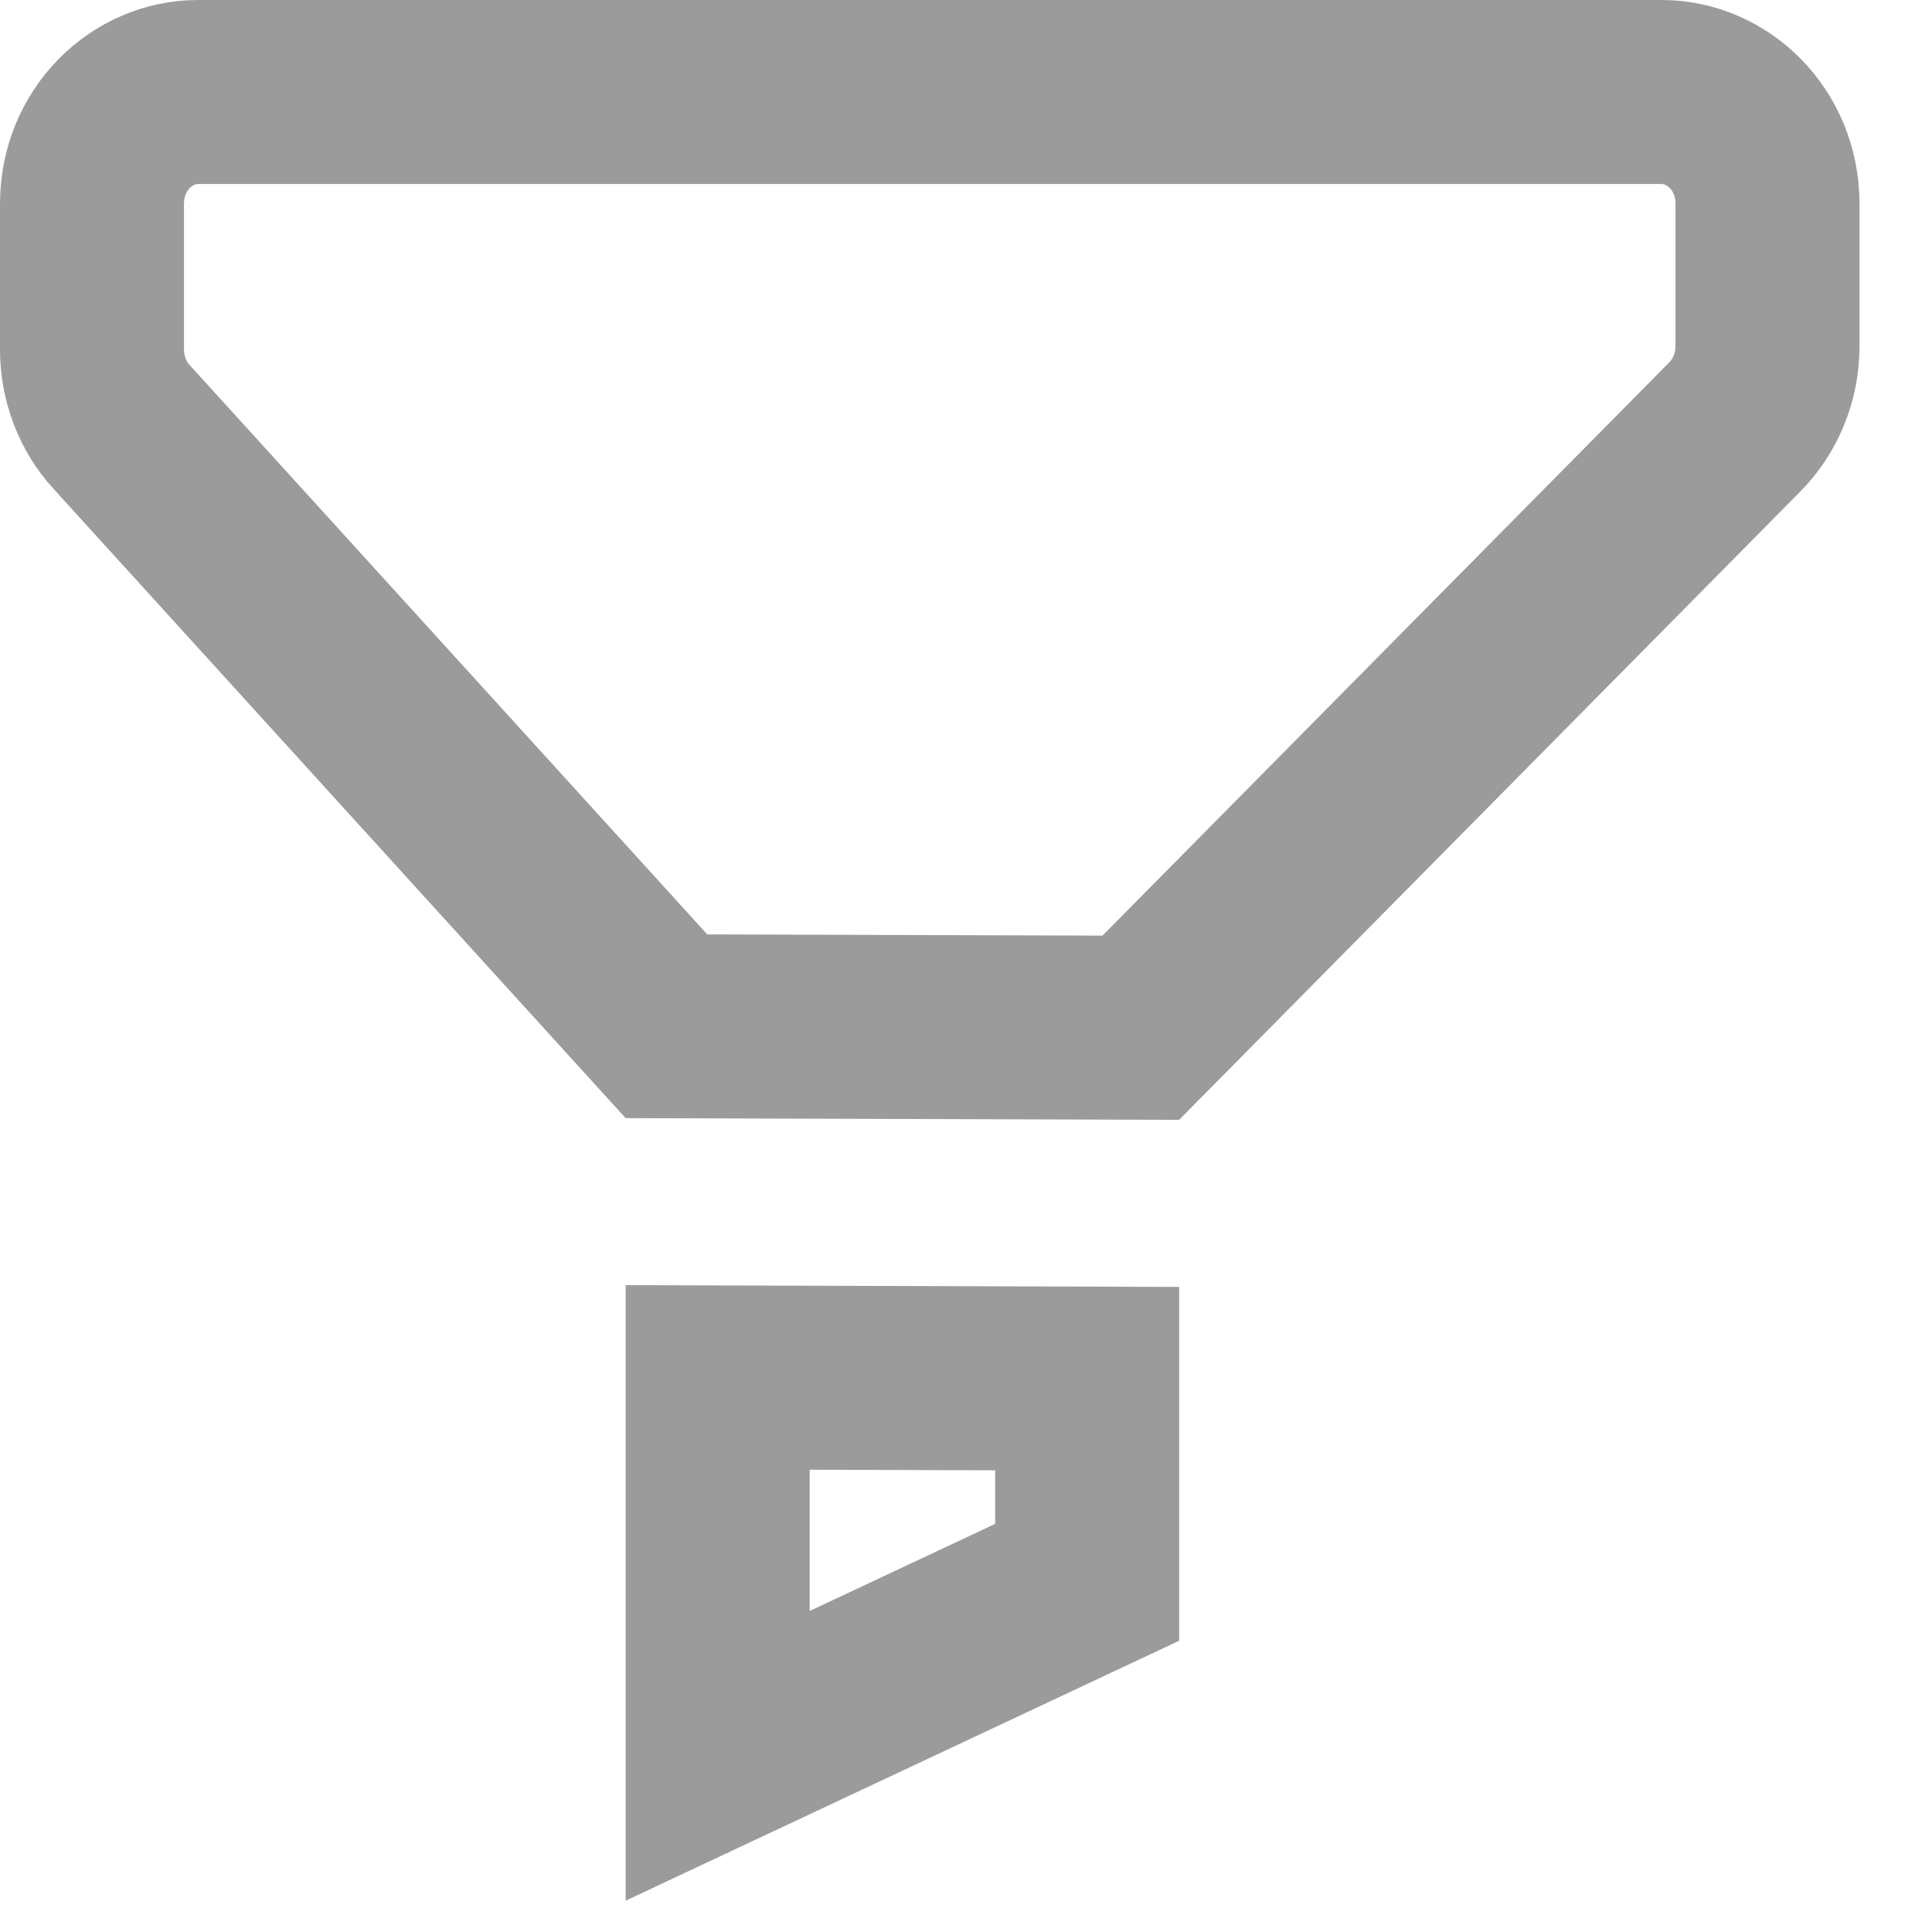 <svg width="21" height="21" viewBox="0 0 21 21" fill="none" xmlns="http://www.w3.org/2000/svg">
<path d="M18.858 4.639L18.857 4.64L12.4 11.171L7.244 11.155L1.321 4.64L1.32 4.64C1.118 4.418 1 4.117 1 3.798V2.217C1 1.516 1.543 1 2.151 1H18.061C18.67 1 19.212 1.516 19.212 2.216V3.763C19.212 4.098 19.081 4.414 18.858 4.639ZM7.063 11.155C7.064 11.155 7.065 11.155 7.066 11.155H7.063ZM7.801 19.085V14.972L11.817 14.985V17.199L7.801 19.085ZM7.354 14.971L7.355 14.971C7.354 14.971 7.354 14.971 7.354 14.971L7.354 14.971Z" stroke="#9B9B9B" stroke-width="2"/>
</svg>
